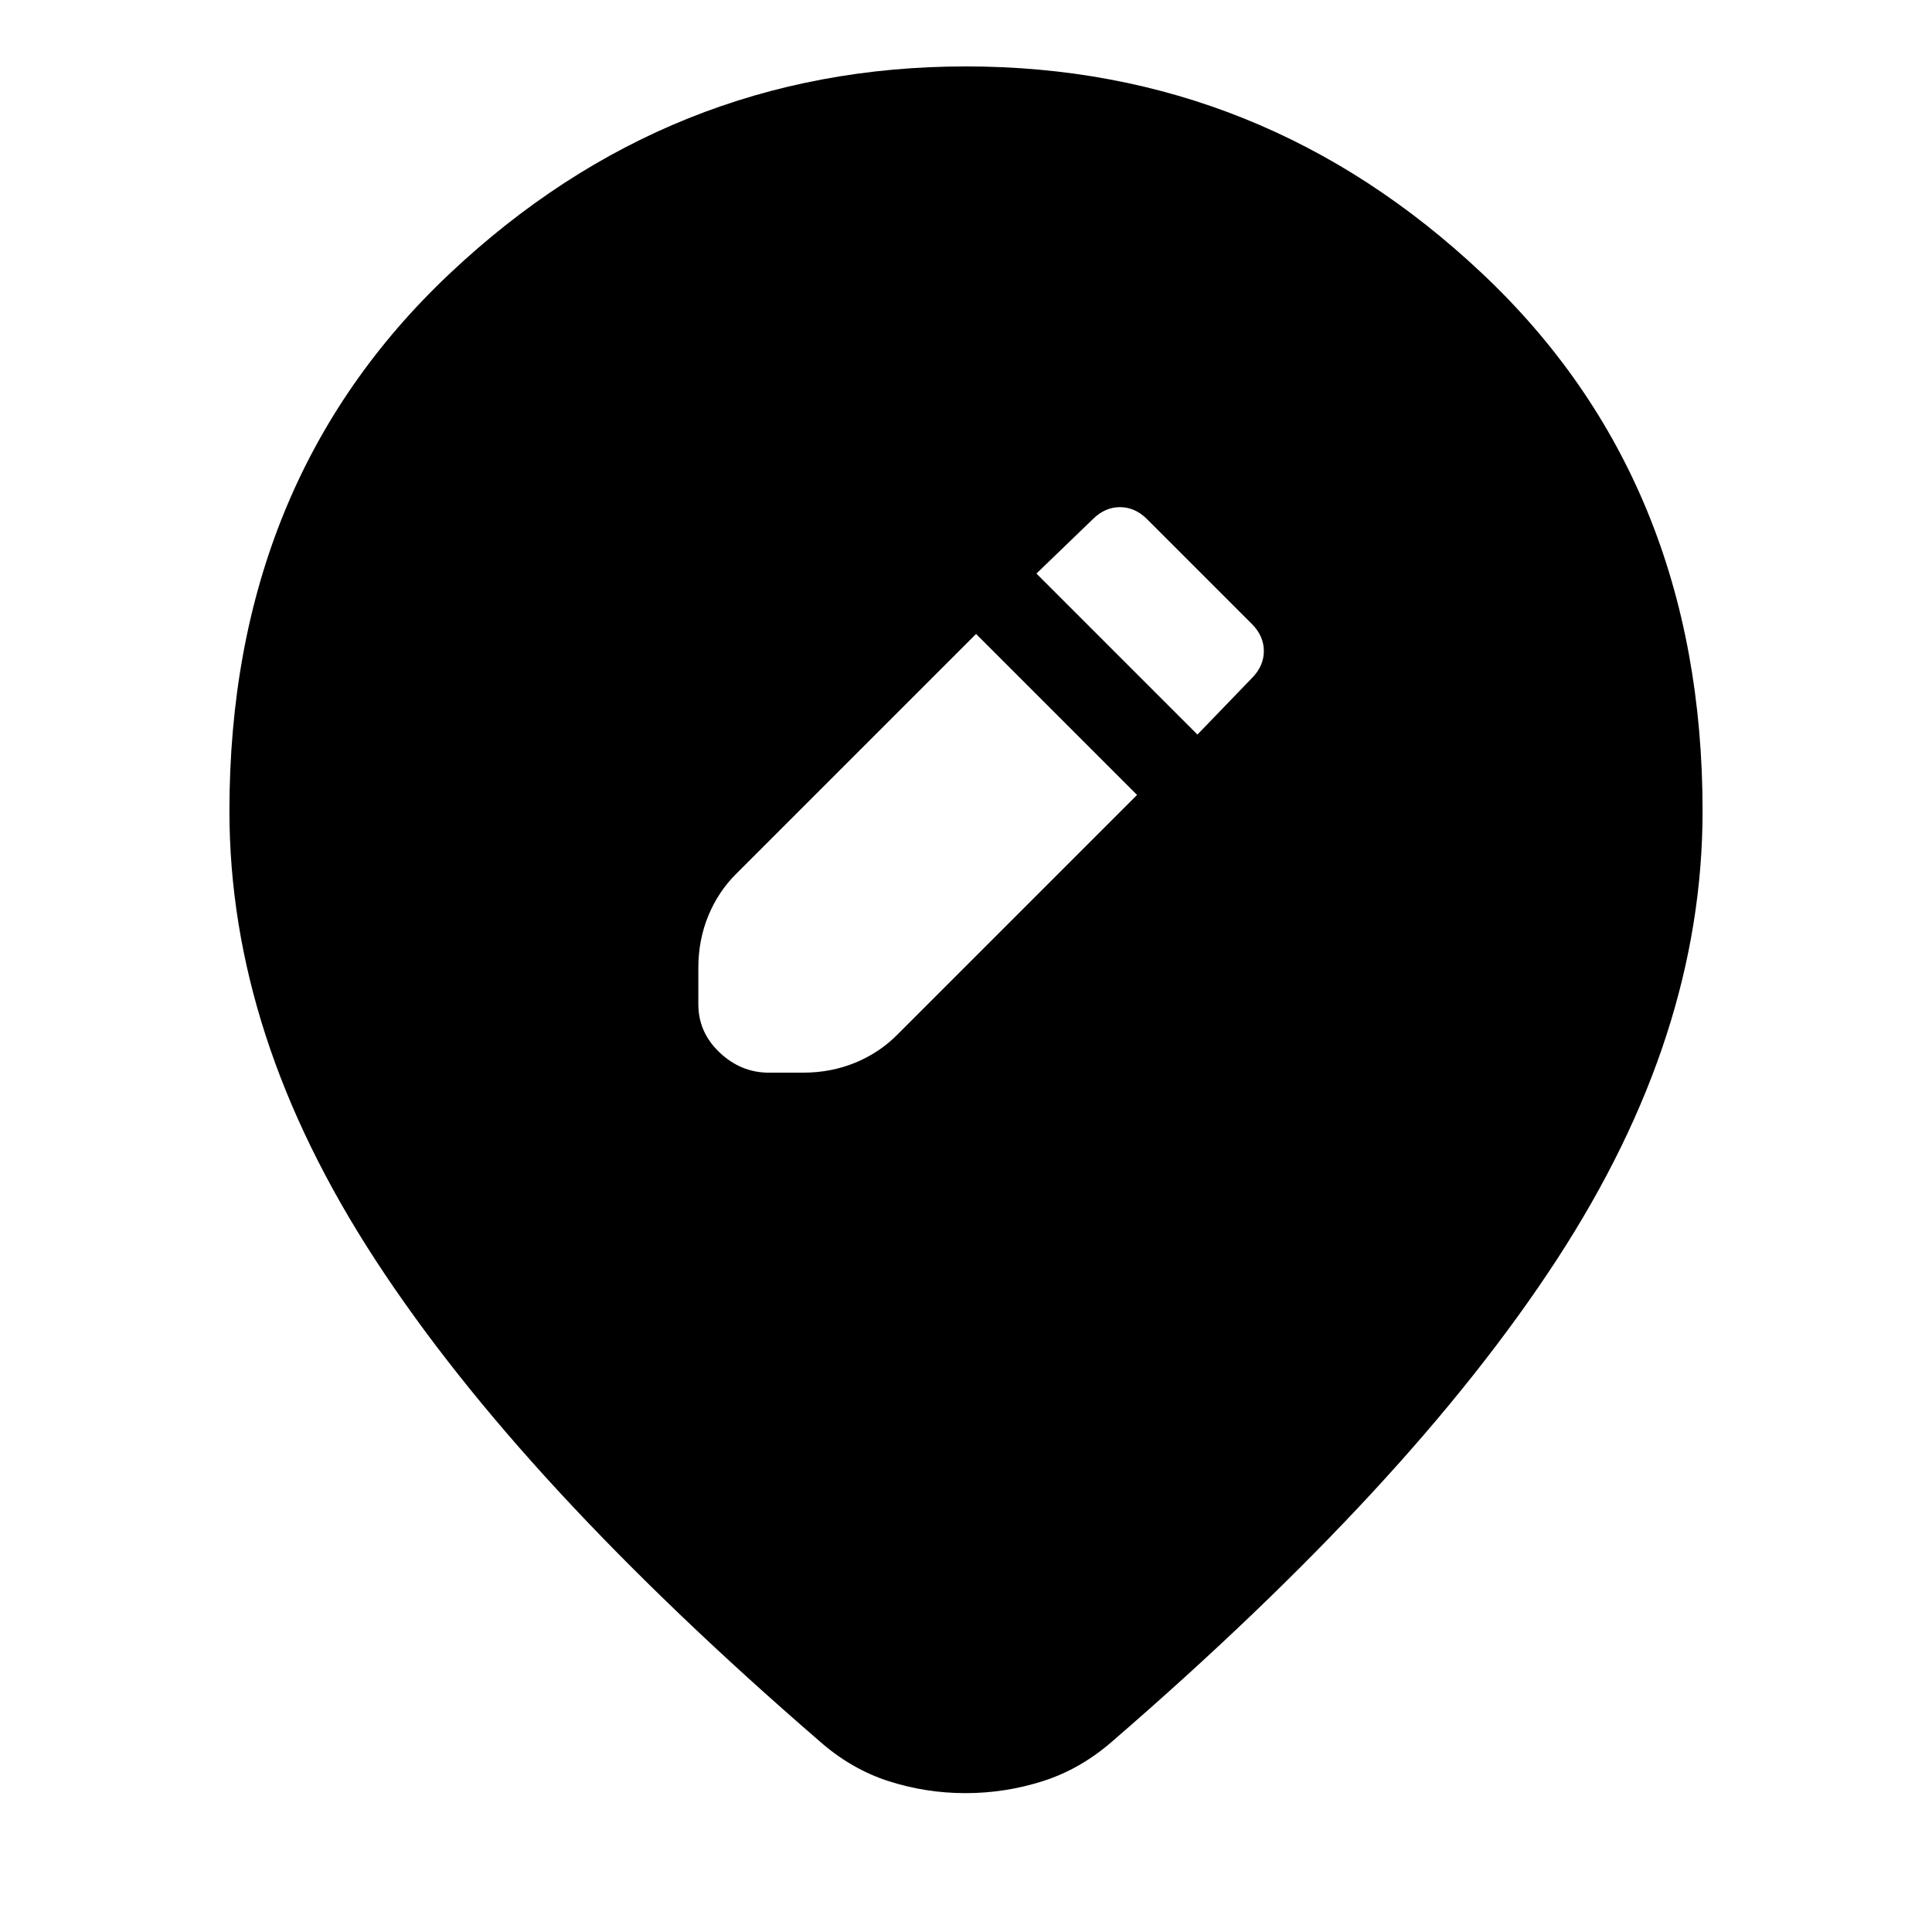 <svg xmlns="http://www.w3.org/2000/svg" height="24" viewBox="0 -960 960 960" width="24"><path d="m565-565-80-80-119 119q-9 8.86-14 20.93T347-479v18q0 14 10.6 24t24.4 10h17q14 0 26.07-5T446-446l119-119Zm30-30 27-28q6-6 6-13.5t-6-13.5l-52-52q-6-6-13.5-6t-13.5 6l-28 27 80 80ZM479.76-69q-19.76 0-38.35-6T407-95q-74-64-129-123.5T186.5-334Q150-390 132-445.5T114-557q0-163.72 109.25-266.86Q332.51-927 480-927t256.75 103.14Q846-720.72 846-557q0 56-18 111.5T773.5-334Q737-278 682-218.5T553-95q-15.96 14-34.72 20-18.76 6-38.52 6Z"/></svg>